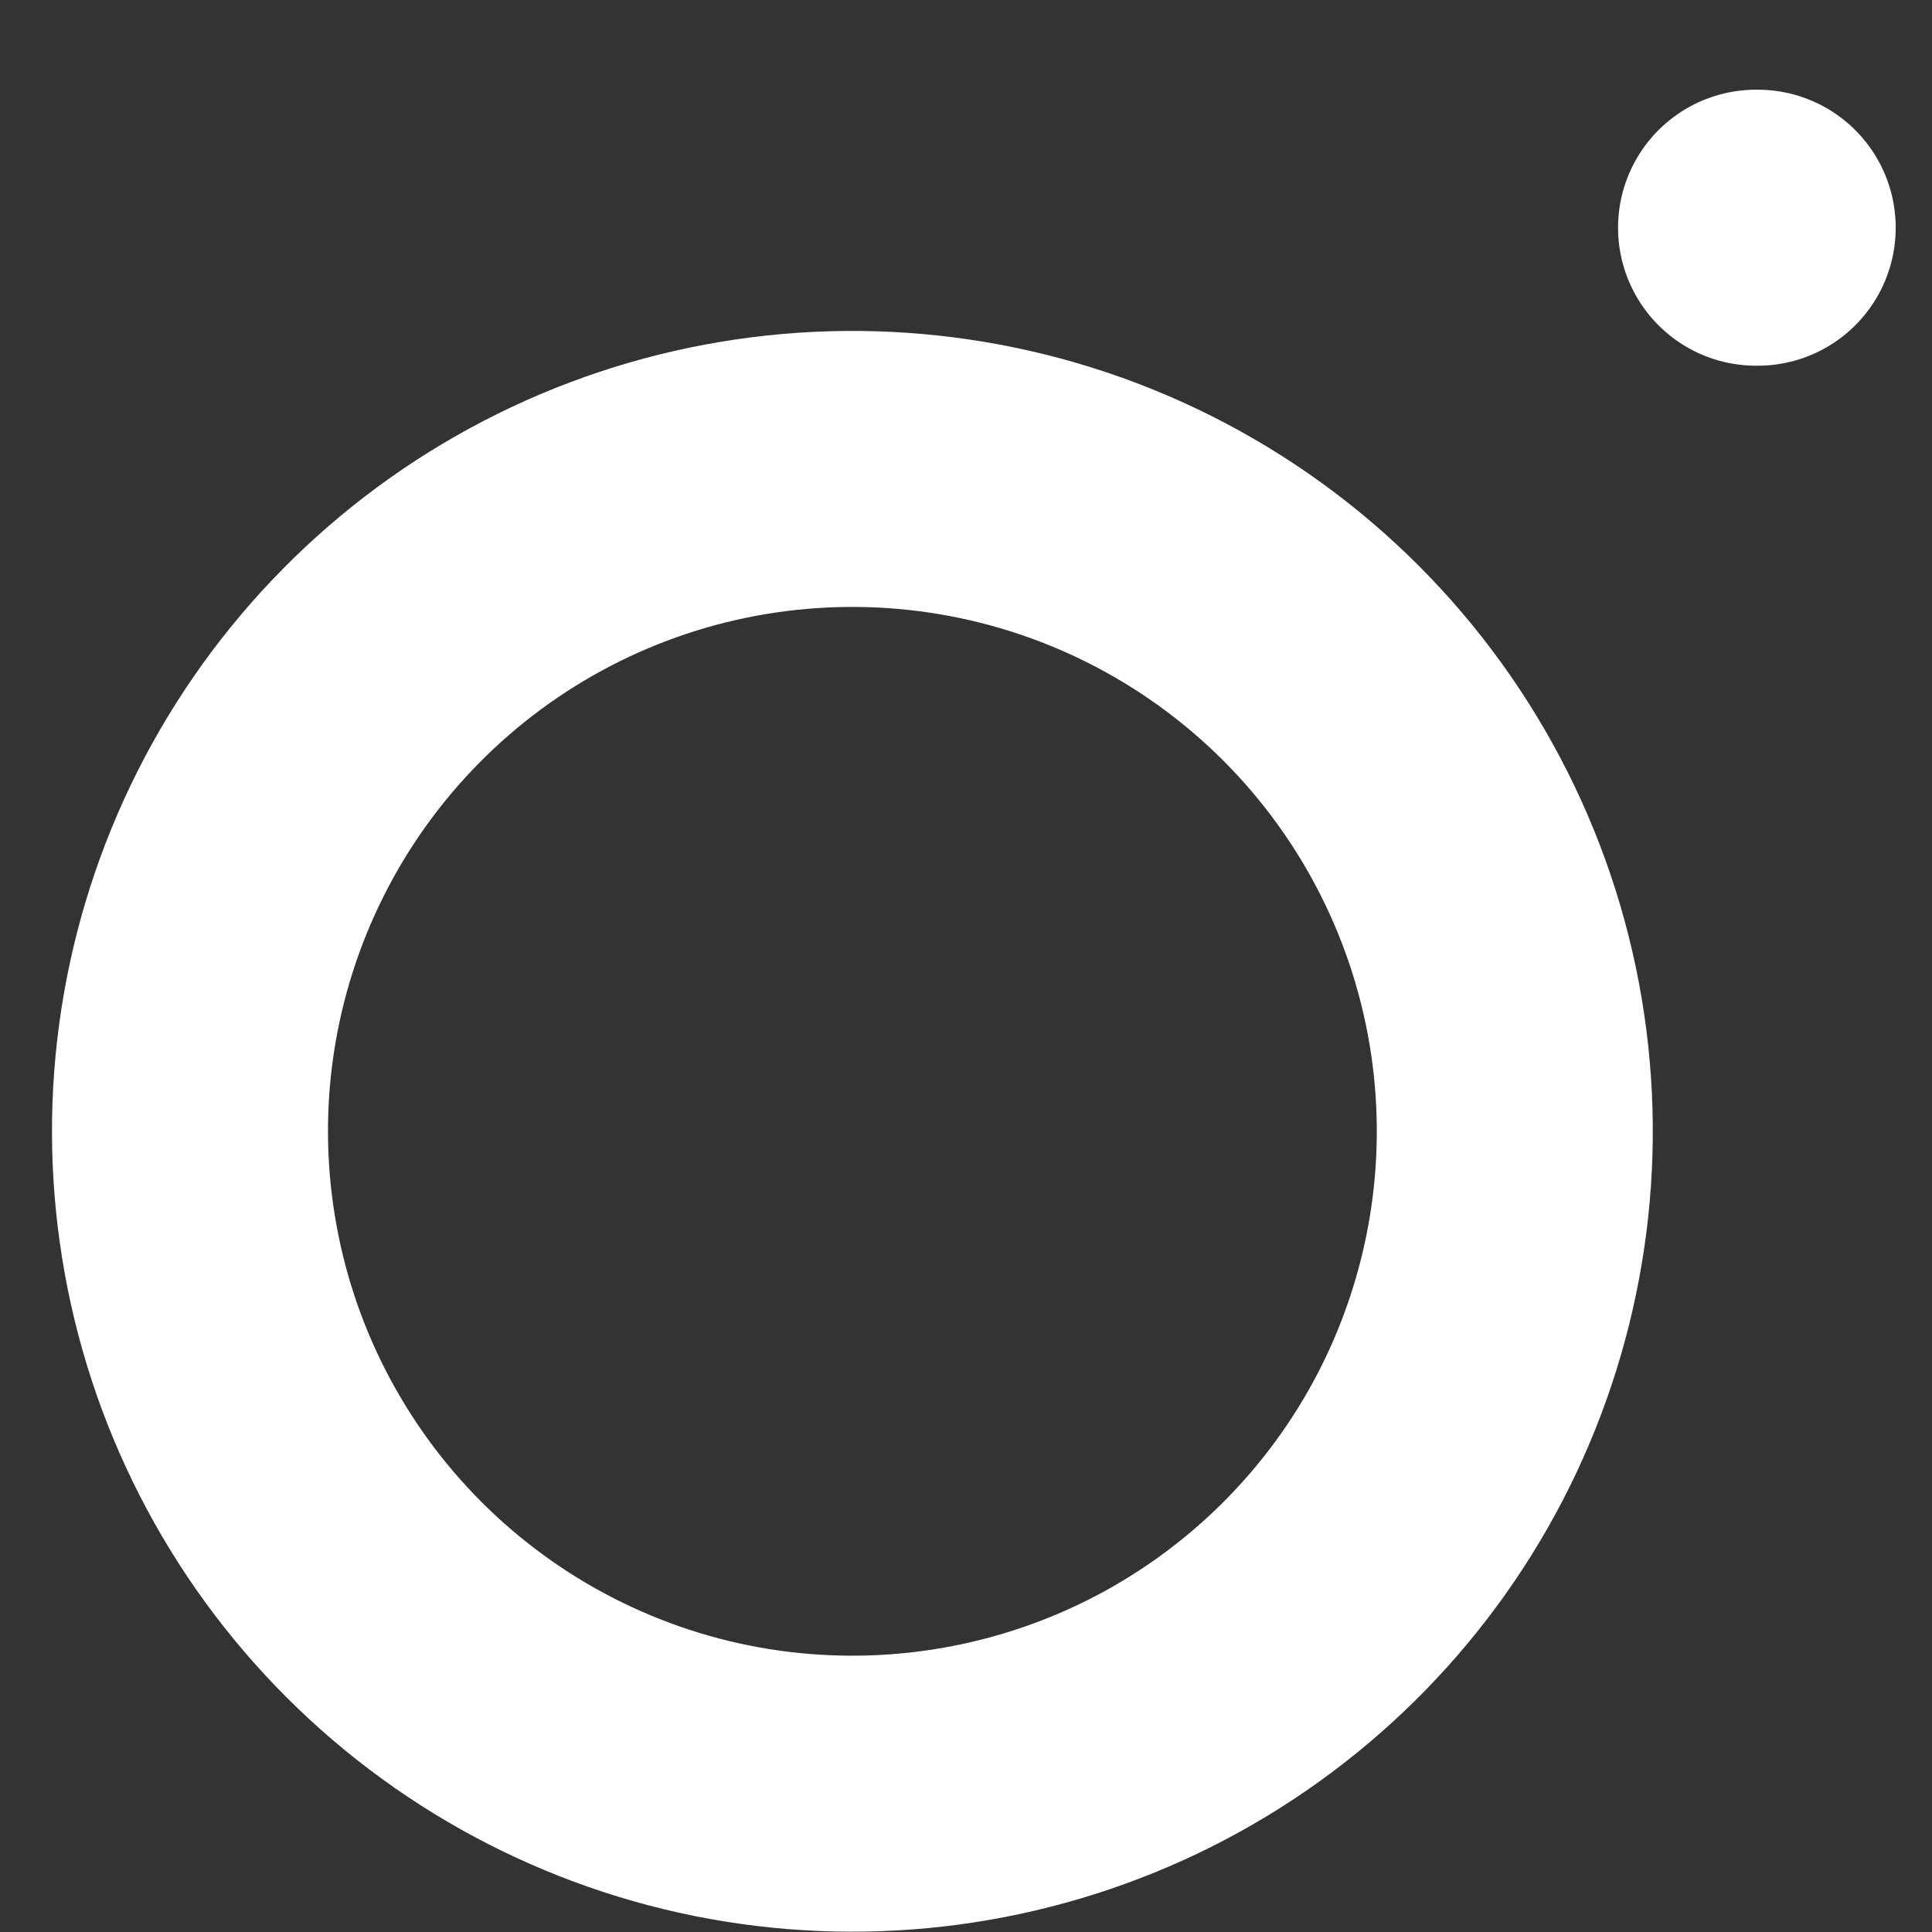 <?xml version="1.0" encoding="UTF-8" standalone="no"?><svg width='14' height='14' viewBox='0 0 14 14' fill='none' xmlns='http://www.w3.org/2000/svg'>
<rect x="0" y="0" width="14" height="14" fill="#333333" stroke="none"/>
<path d='M12.725 1.65H12.737M10.925 7.494C11.073 8.493 10.902 9.513 10.438 10.409C9.973 11.305 9.237 12.032 8.335 12.486C7.433 12.939 6.411 13.097 5.414 12.937C4.418 12.777 3.497 12.306 2.783 11.592C2.069 10.878 1.598 9.957 1.438 8.961C1.277 7.964 1.435 6.942 1.889 6.04C2.343 5.138 3.07 4.402 3.966 3.937C4.862 3.472 5.882 3.302 6.881 3.45C7.9 3.601 8.843 4.076 9.571 4.804C10.299 5.532 10.774 6.475 10.925 7.494Z' stroke='white' stroke-width='2' stroke-linecap='round' stroke-linejoin='round'/>
</svg>

